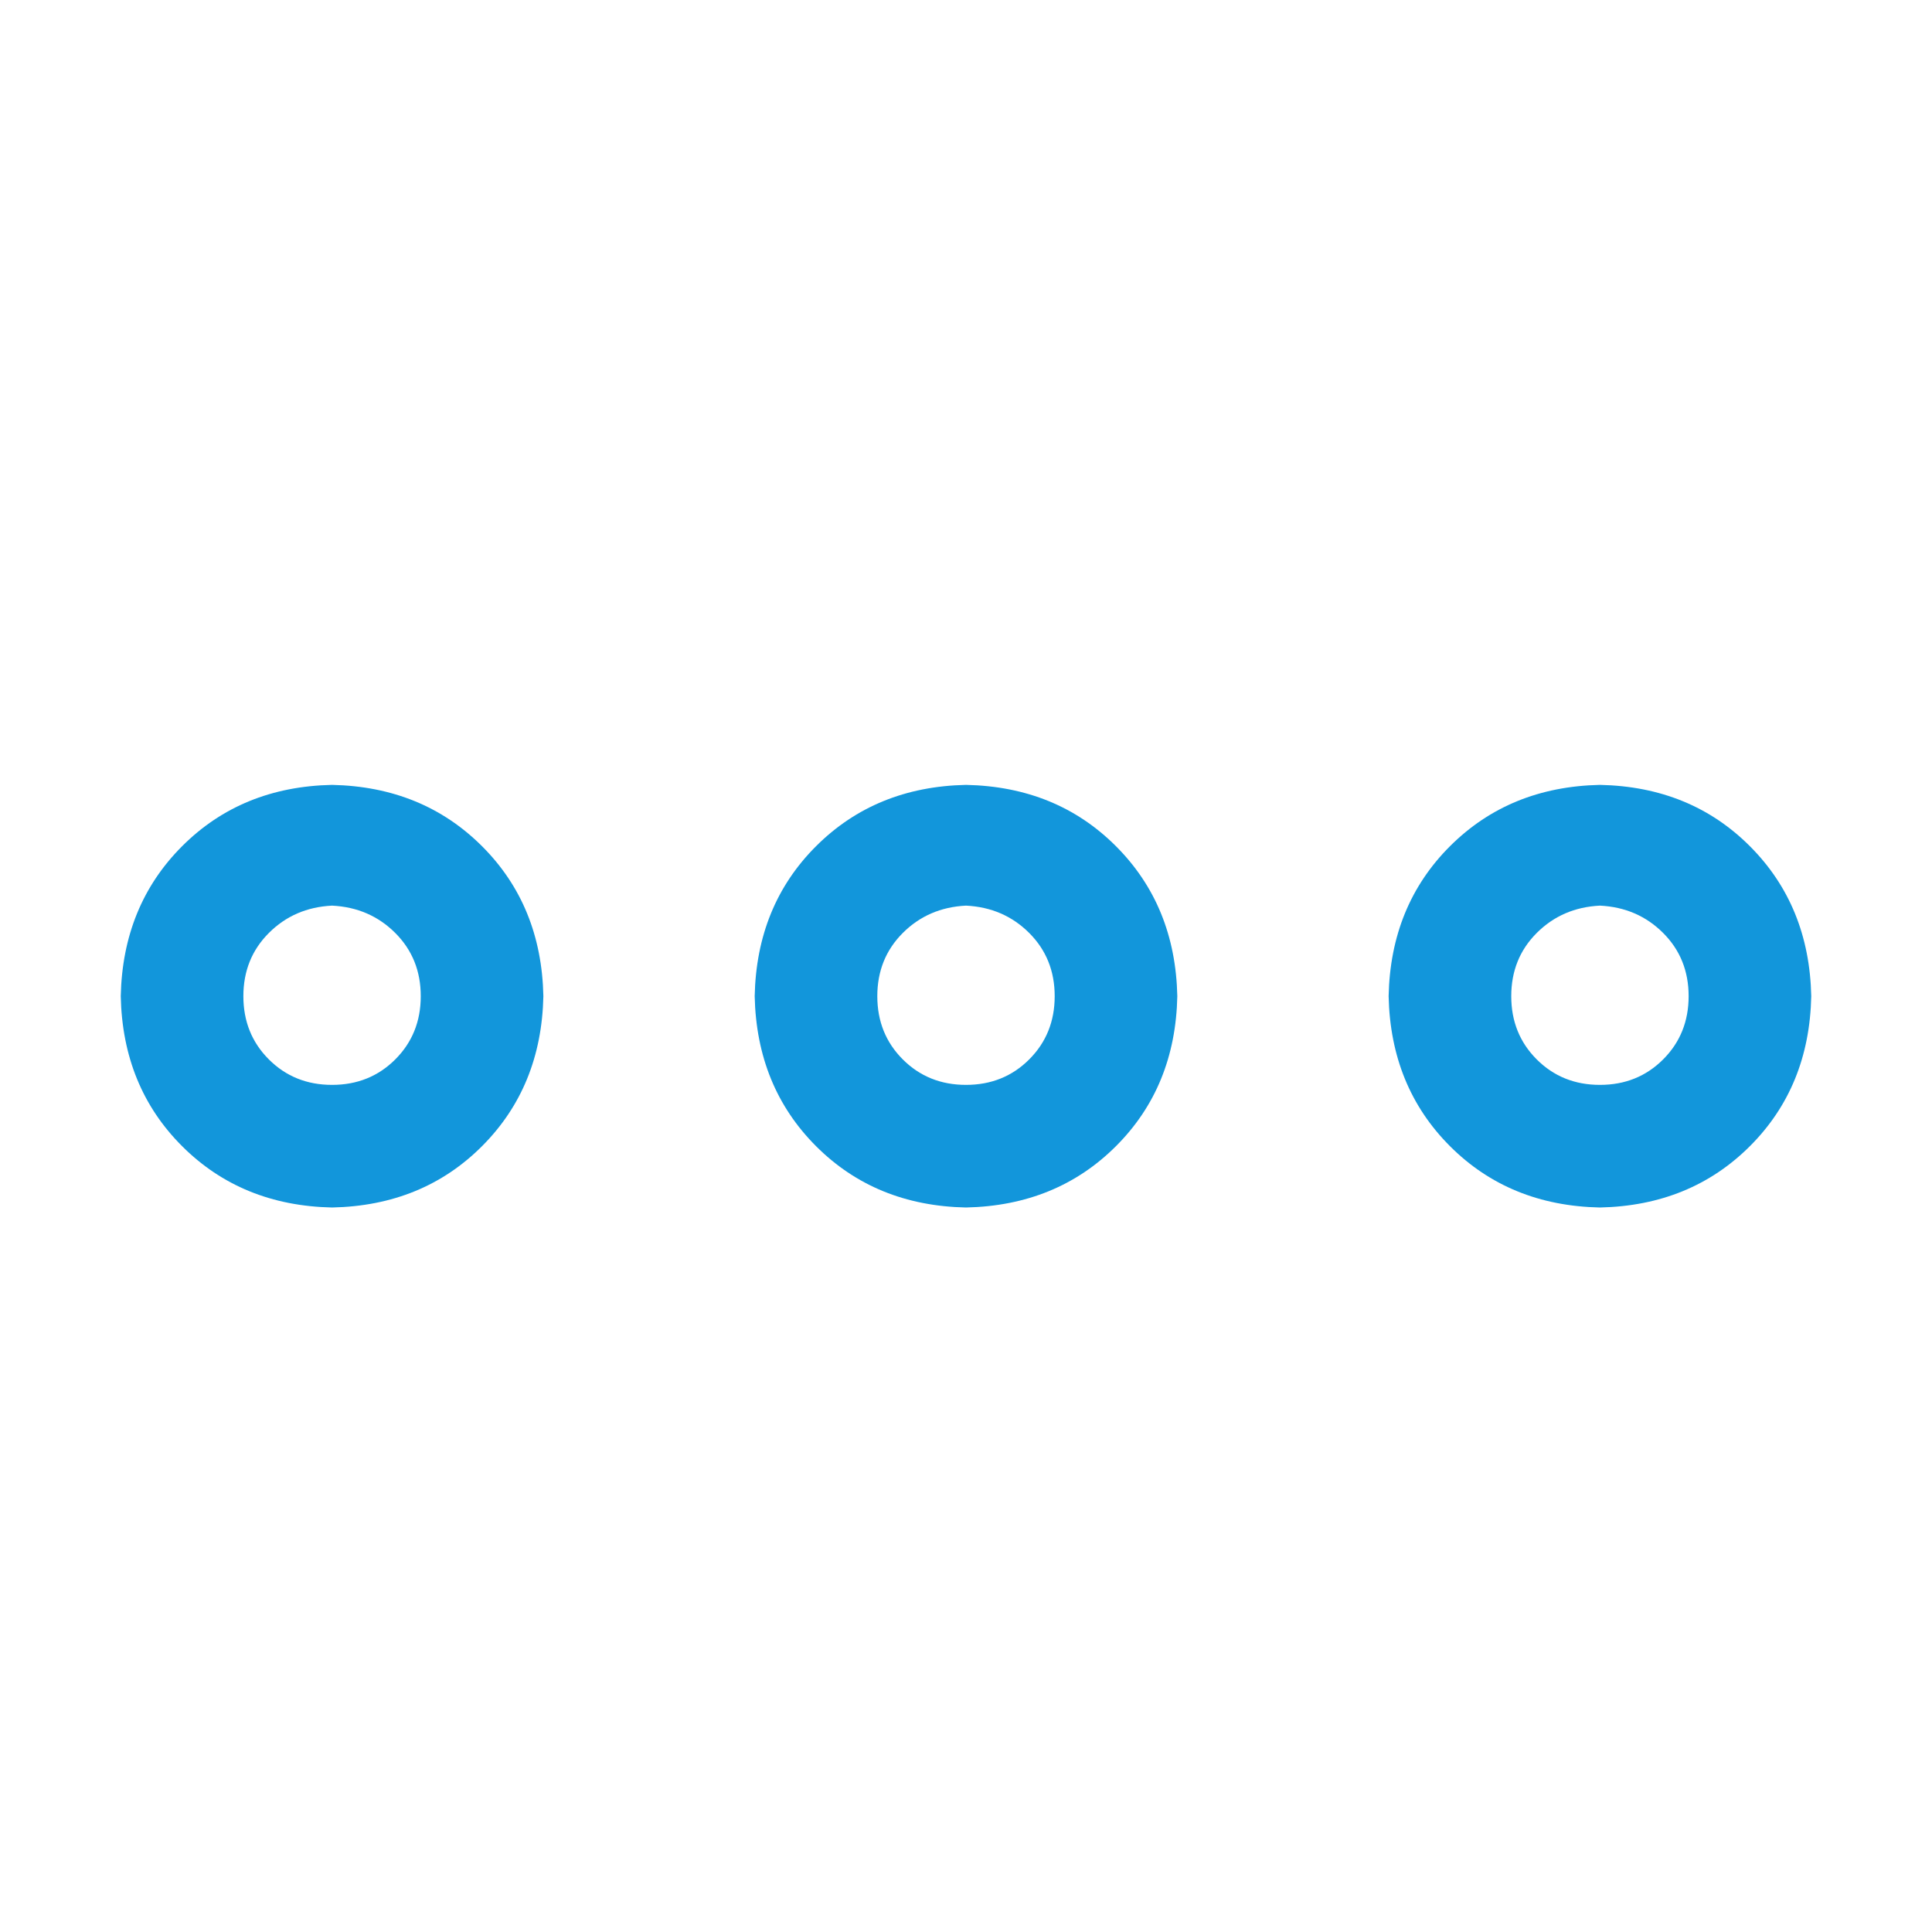 <?xml version="1.0" standalone="no"?><!DOCTYPE svg PUBLIC "-//W3C//DTD SVG 1.1//EN" "http://www.w3.org/Graphics/SVG/1.1/DTD/svg11.dtd"><svg class="icon" width="200px" height="200.00px" viewBox="0 0 1024 1024" version="1.1" xmlns="http://www.w3.org/2000/svg"><path fill="#1296db" d="M176 416q-48 0.992-79.488 32.512T64 528q0.992 48 32.512 79.488T176 640q48-0.992 79.488-32.512T288 528q-0.992-48-32.512-79.488T176 416z m0 64q20 0.992 33.504 14.496t13.504 33.504-13.504 33.504-33.504 13.504-33.504-13.504-13.504-33.504 13.504-33.504T176 480zM512 416q48 0.992 79.488 32.512T624 528q-0.992 48-32.512 79.488T512 640q-48-0.992-79.488-32.512T400 528q0.992-48 32.512-79.488T512 416z m0 64q-20 0.992-33.504 14.496t-13.504 33.504 13.504 33.504 33.504 13.504 33.504-13.504 13.504-33.504-13.504-33.504T512 480z m336-64q48 0.992 79.488 32.512T960 528q-0.992 48-32.512 79.488T848 640q-48-0.992-79.488-32.512T736 528q0.992-48 32.512-79.488T848 416z m0 64q-20 0.992-33.504 14.496t-13.504 33.504 13.504 33.504 33.504 13.504 33.504-13.504 13.504-33.504-13.504-33.504T848 480z" /></svg>